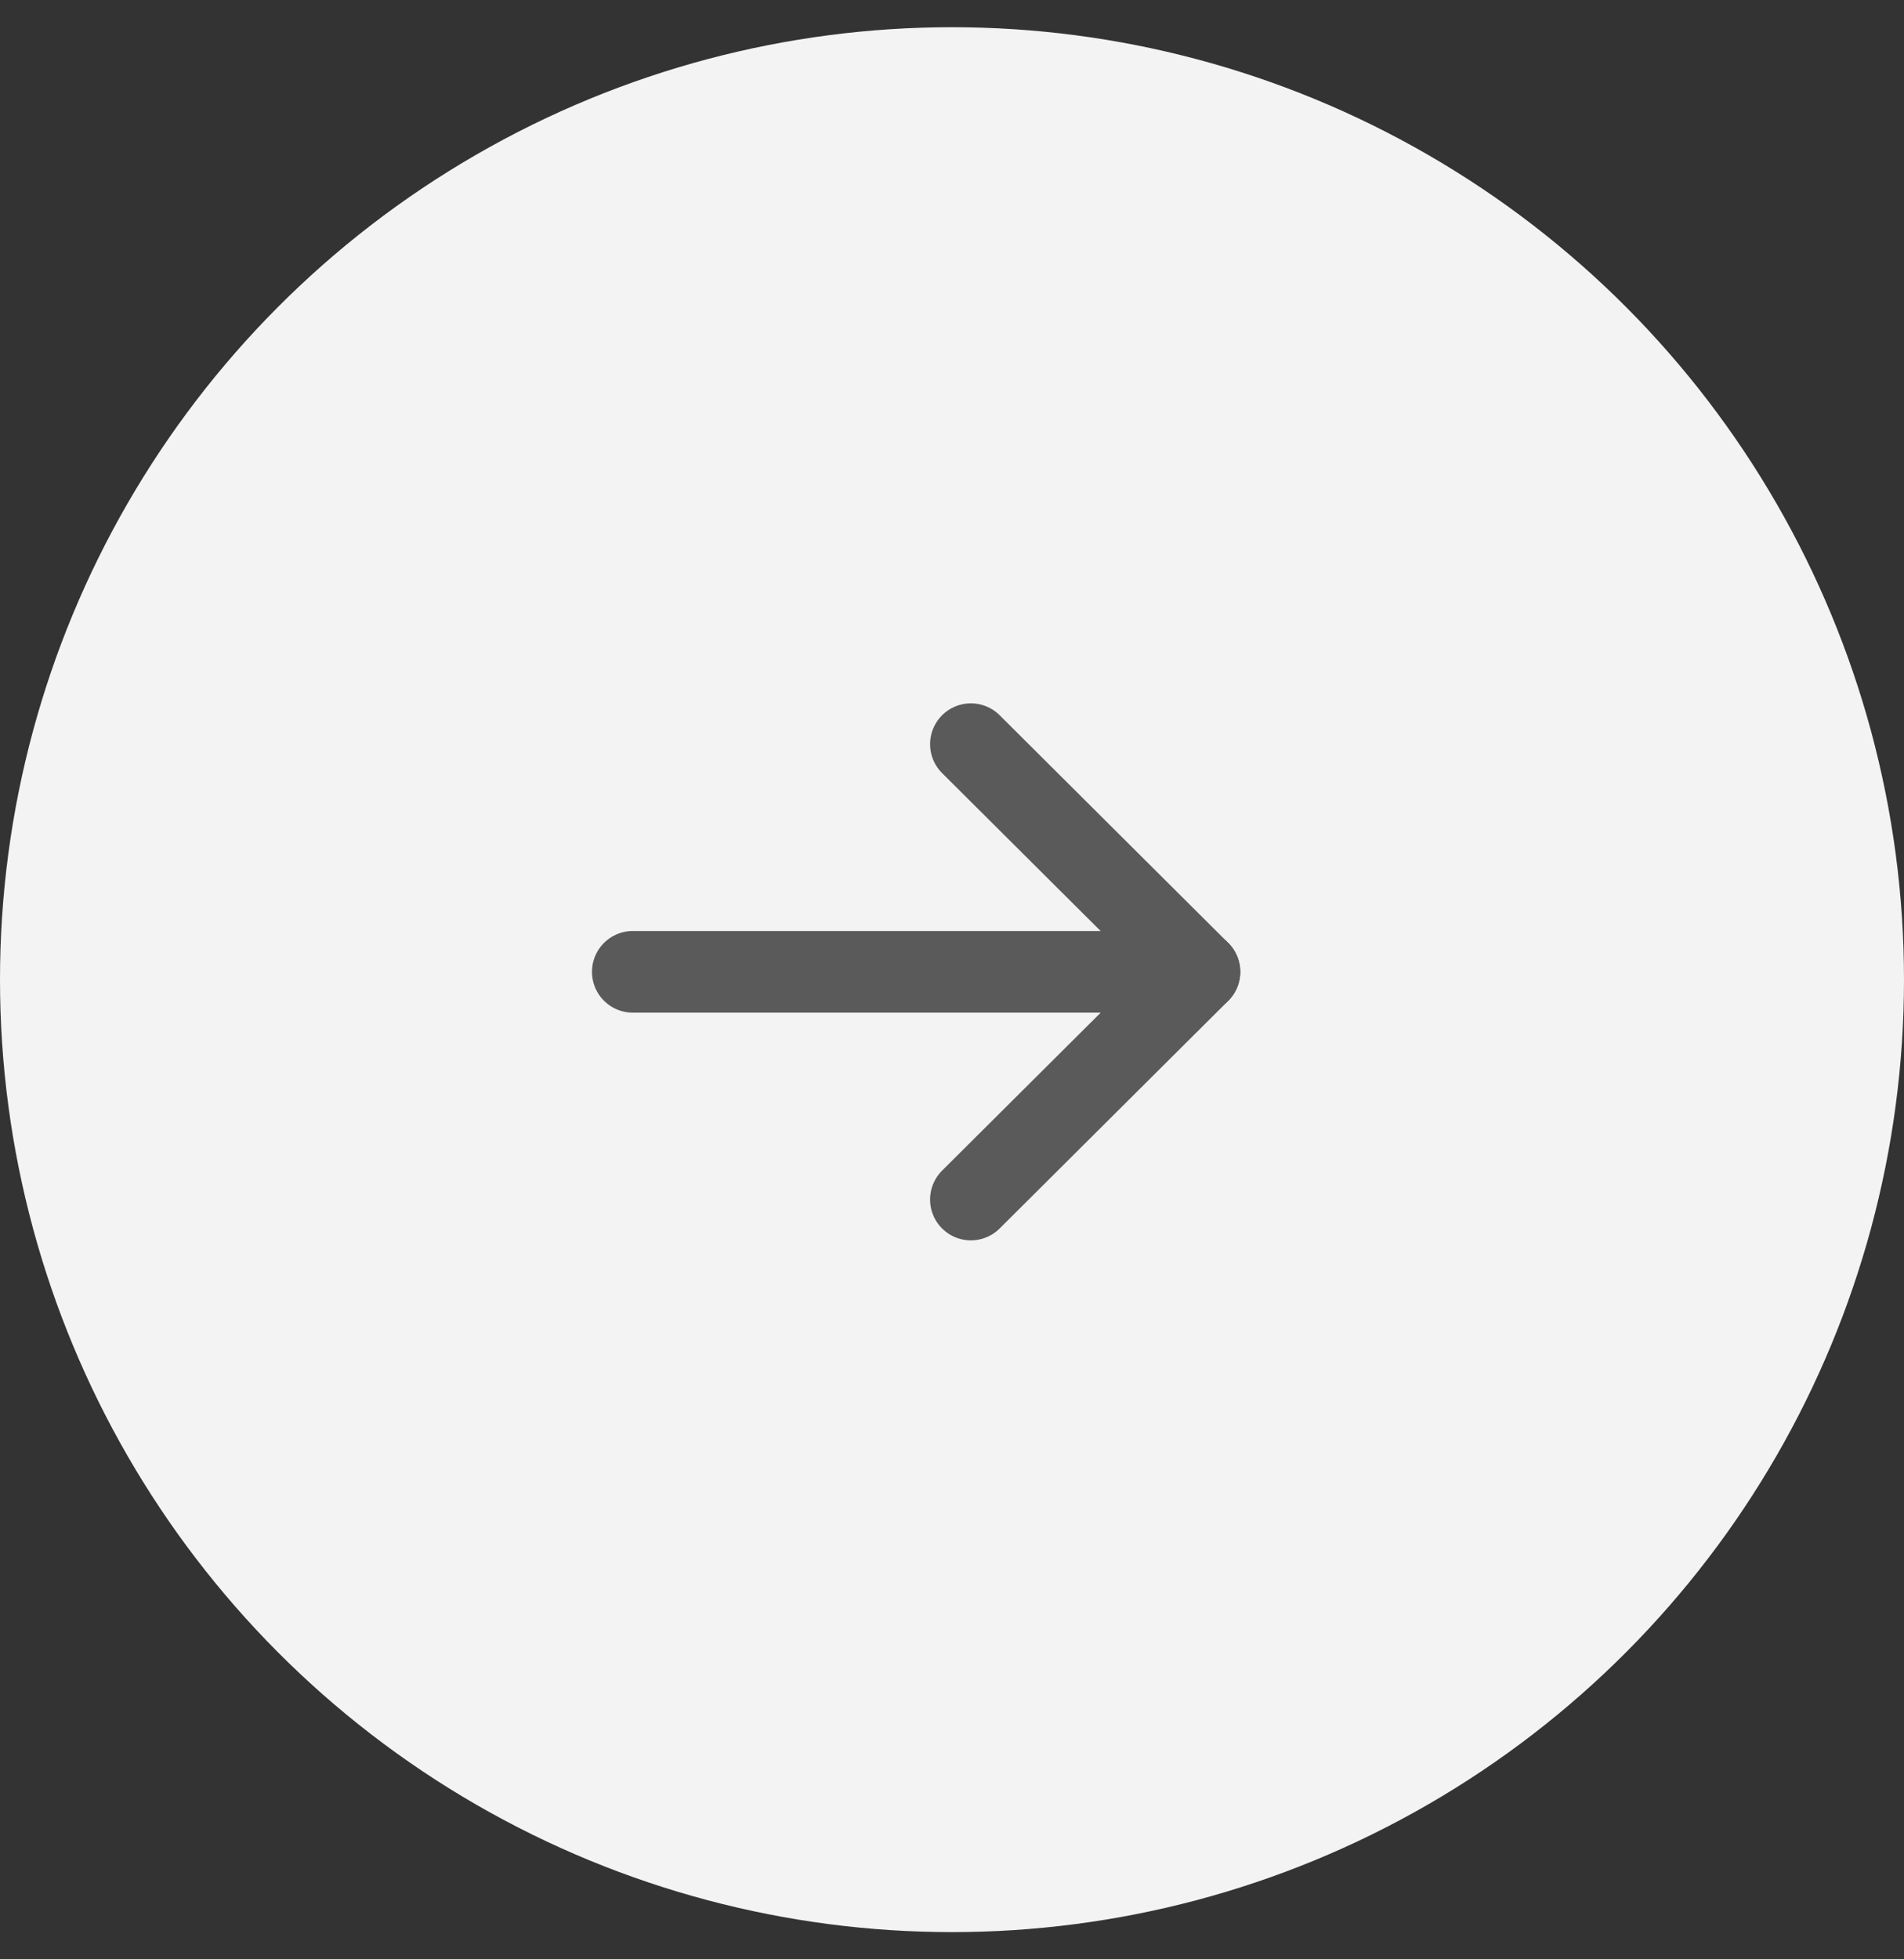 <svg width="35" height="36" viewBox="0 0 35 36" fill="none" xmlns="http://www.w3.org/2000/svg">
<rect x="0" y="0" width="35" height="36" fill="#333333" stroke="none"/>
<circle cx="17.5" cy="18" r="17.5" fill="#F3F3F3"/>
<path d="M22.049 17.856H11.632" stroke="#5A5A5A" stroke-width="1.5" stroke-linecap="round" stroke-linejoin="round"/>
<path d="M17.847 22.04L22.049 17.857L17.847 13.673" stroke="#5A5A5A" stroke-width="1.5" stroke-linecap="round" stroke-linejoin="round"/>
</svg>
